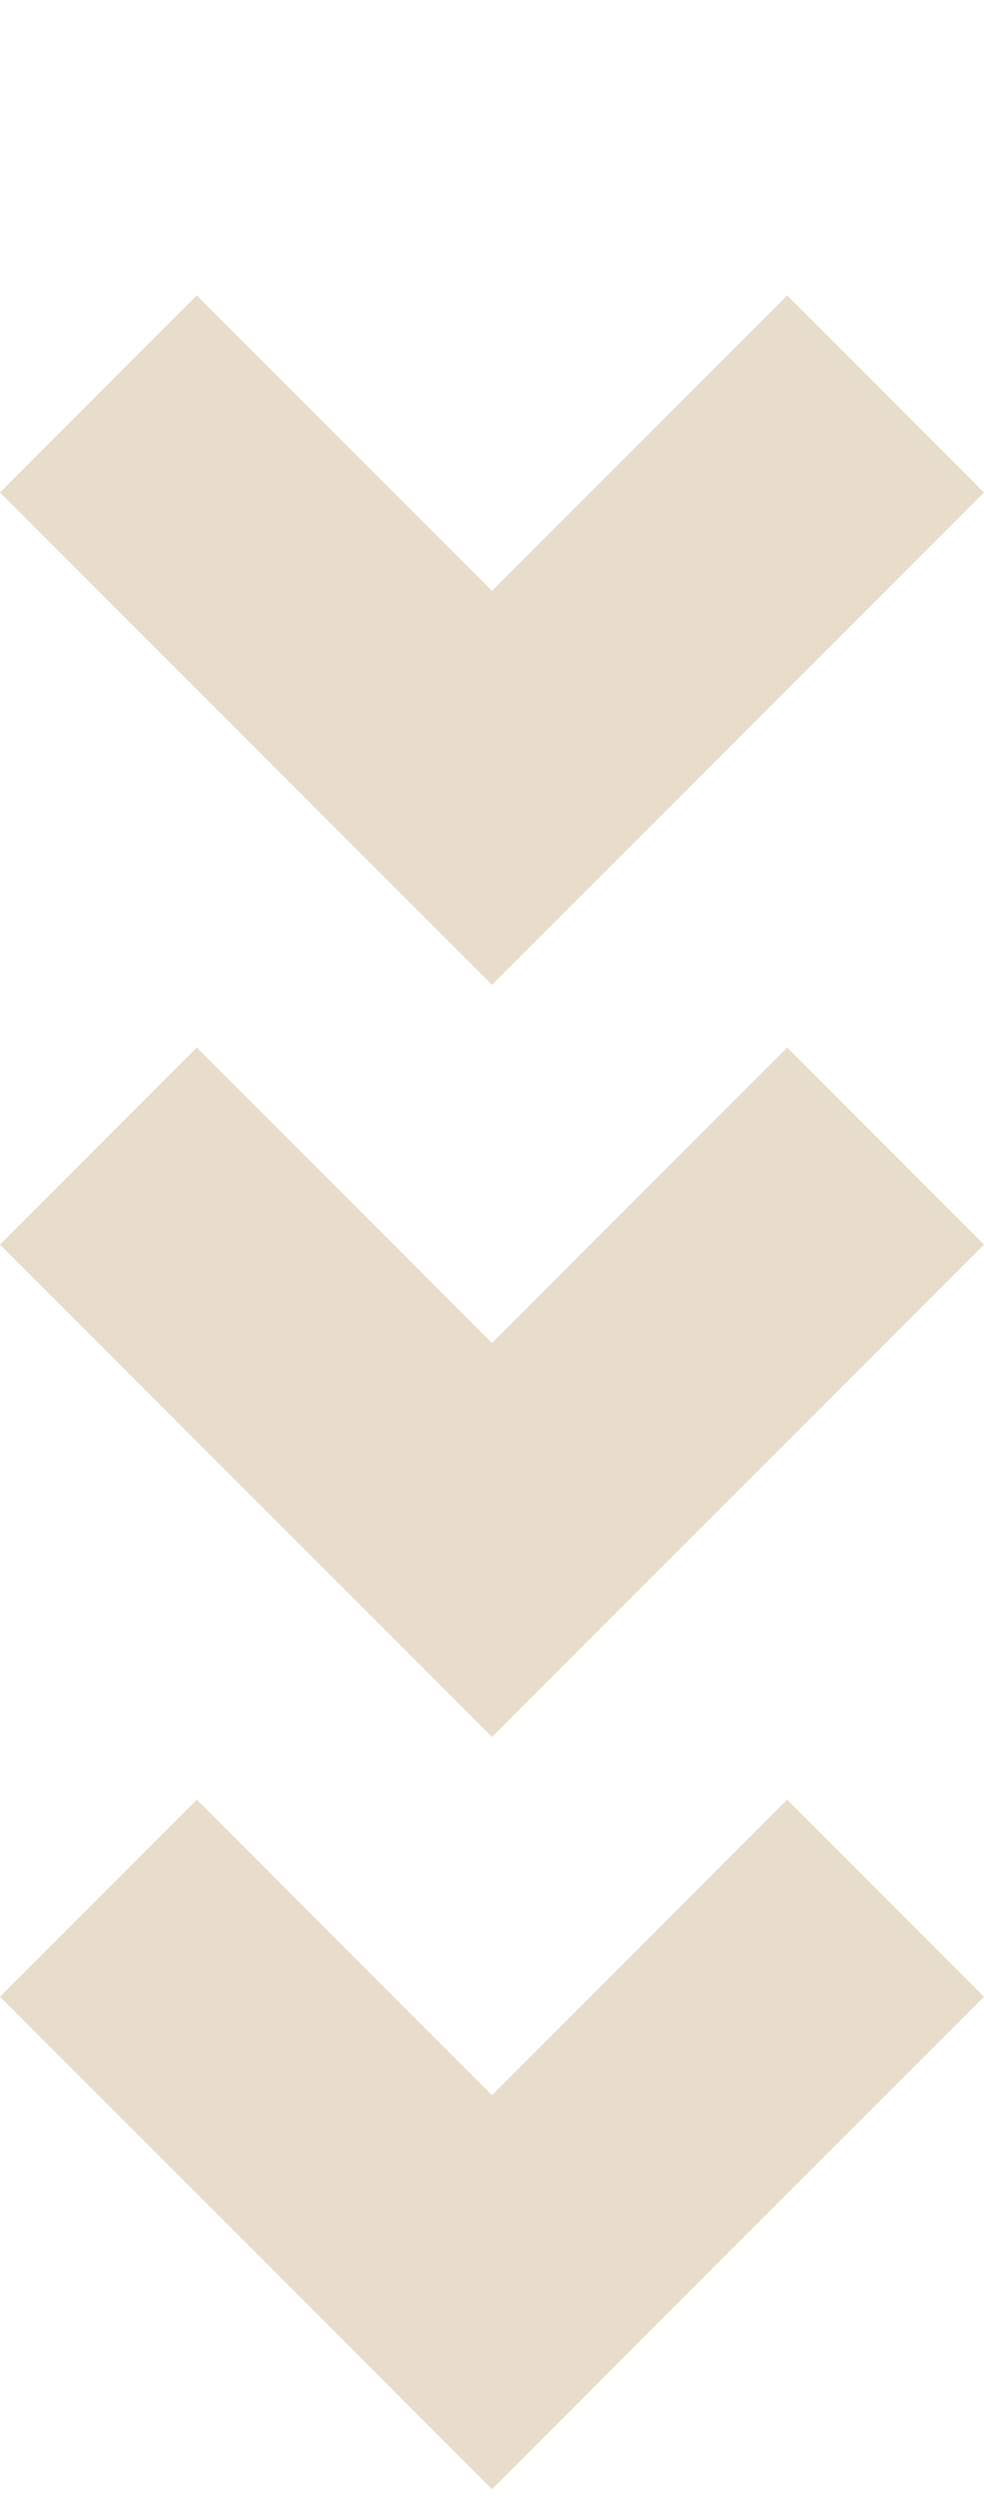 <svg width="52" height="132" viewBox="0 0 52 132" fill="none" xmlns="http://www.w3.org/2000/svg">
<path fill-rule="evenodd" clip-rule="evenodd" d="M36.4 41.6L52 26L41.6 15.6L26 31.2L10.4 15.6L4.79258e-05 26L15.6 41.6L15.6 41.6L26 52L26 52L26 52L36.4 41.6L36.4 41.6Z" fill="#E7DDCA"/>
<path fill-rule="evenodd" clip-rule="evenodd" d="M36.4 81.311L52 65.711L41.6 55.311L26 70.911L10.4 55.311L5.06232e-05 65.711L15.6 81.311L15.6 81.311L26 91.711L26 91.711L26 91.711L36.4 81.311L36.4 81.311Z" fill="#E7DDCA"/>
<path fill-rule="evenodd" clip-rule="evenodd" d="M36.4 121.022L52 105.422L41.6 95.022L26 110.622L10.4 95.022L4.79258e-05 105.422L15.6 121.022L15.6 121.022L26 131.422L26 131.422L26 131.422L36.4 121.022L36.4 121.022Z" fill="#E7DDCA"/>
</svg>
